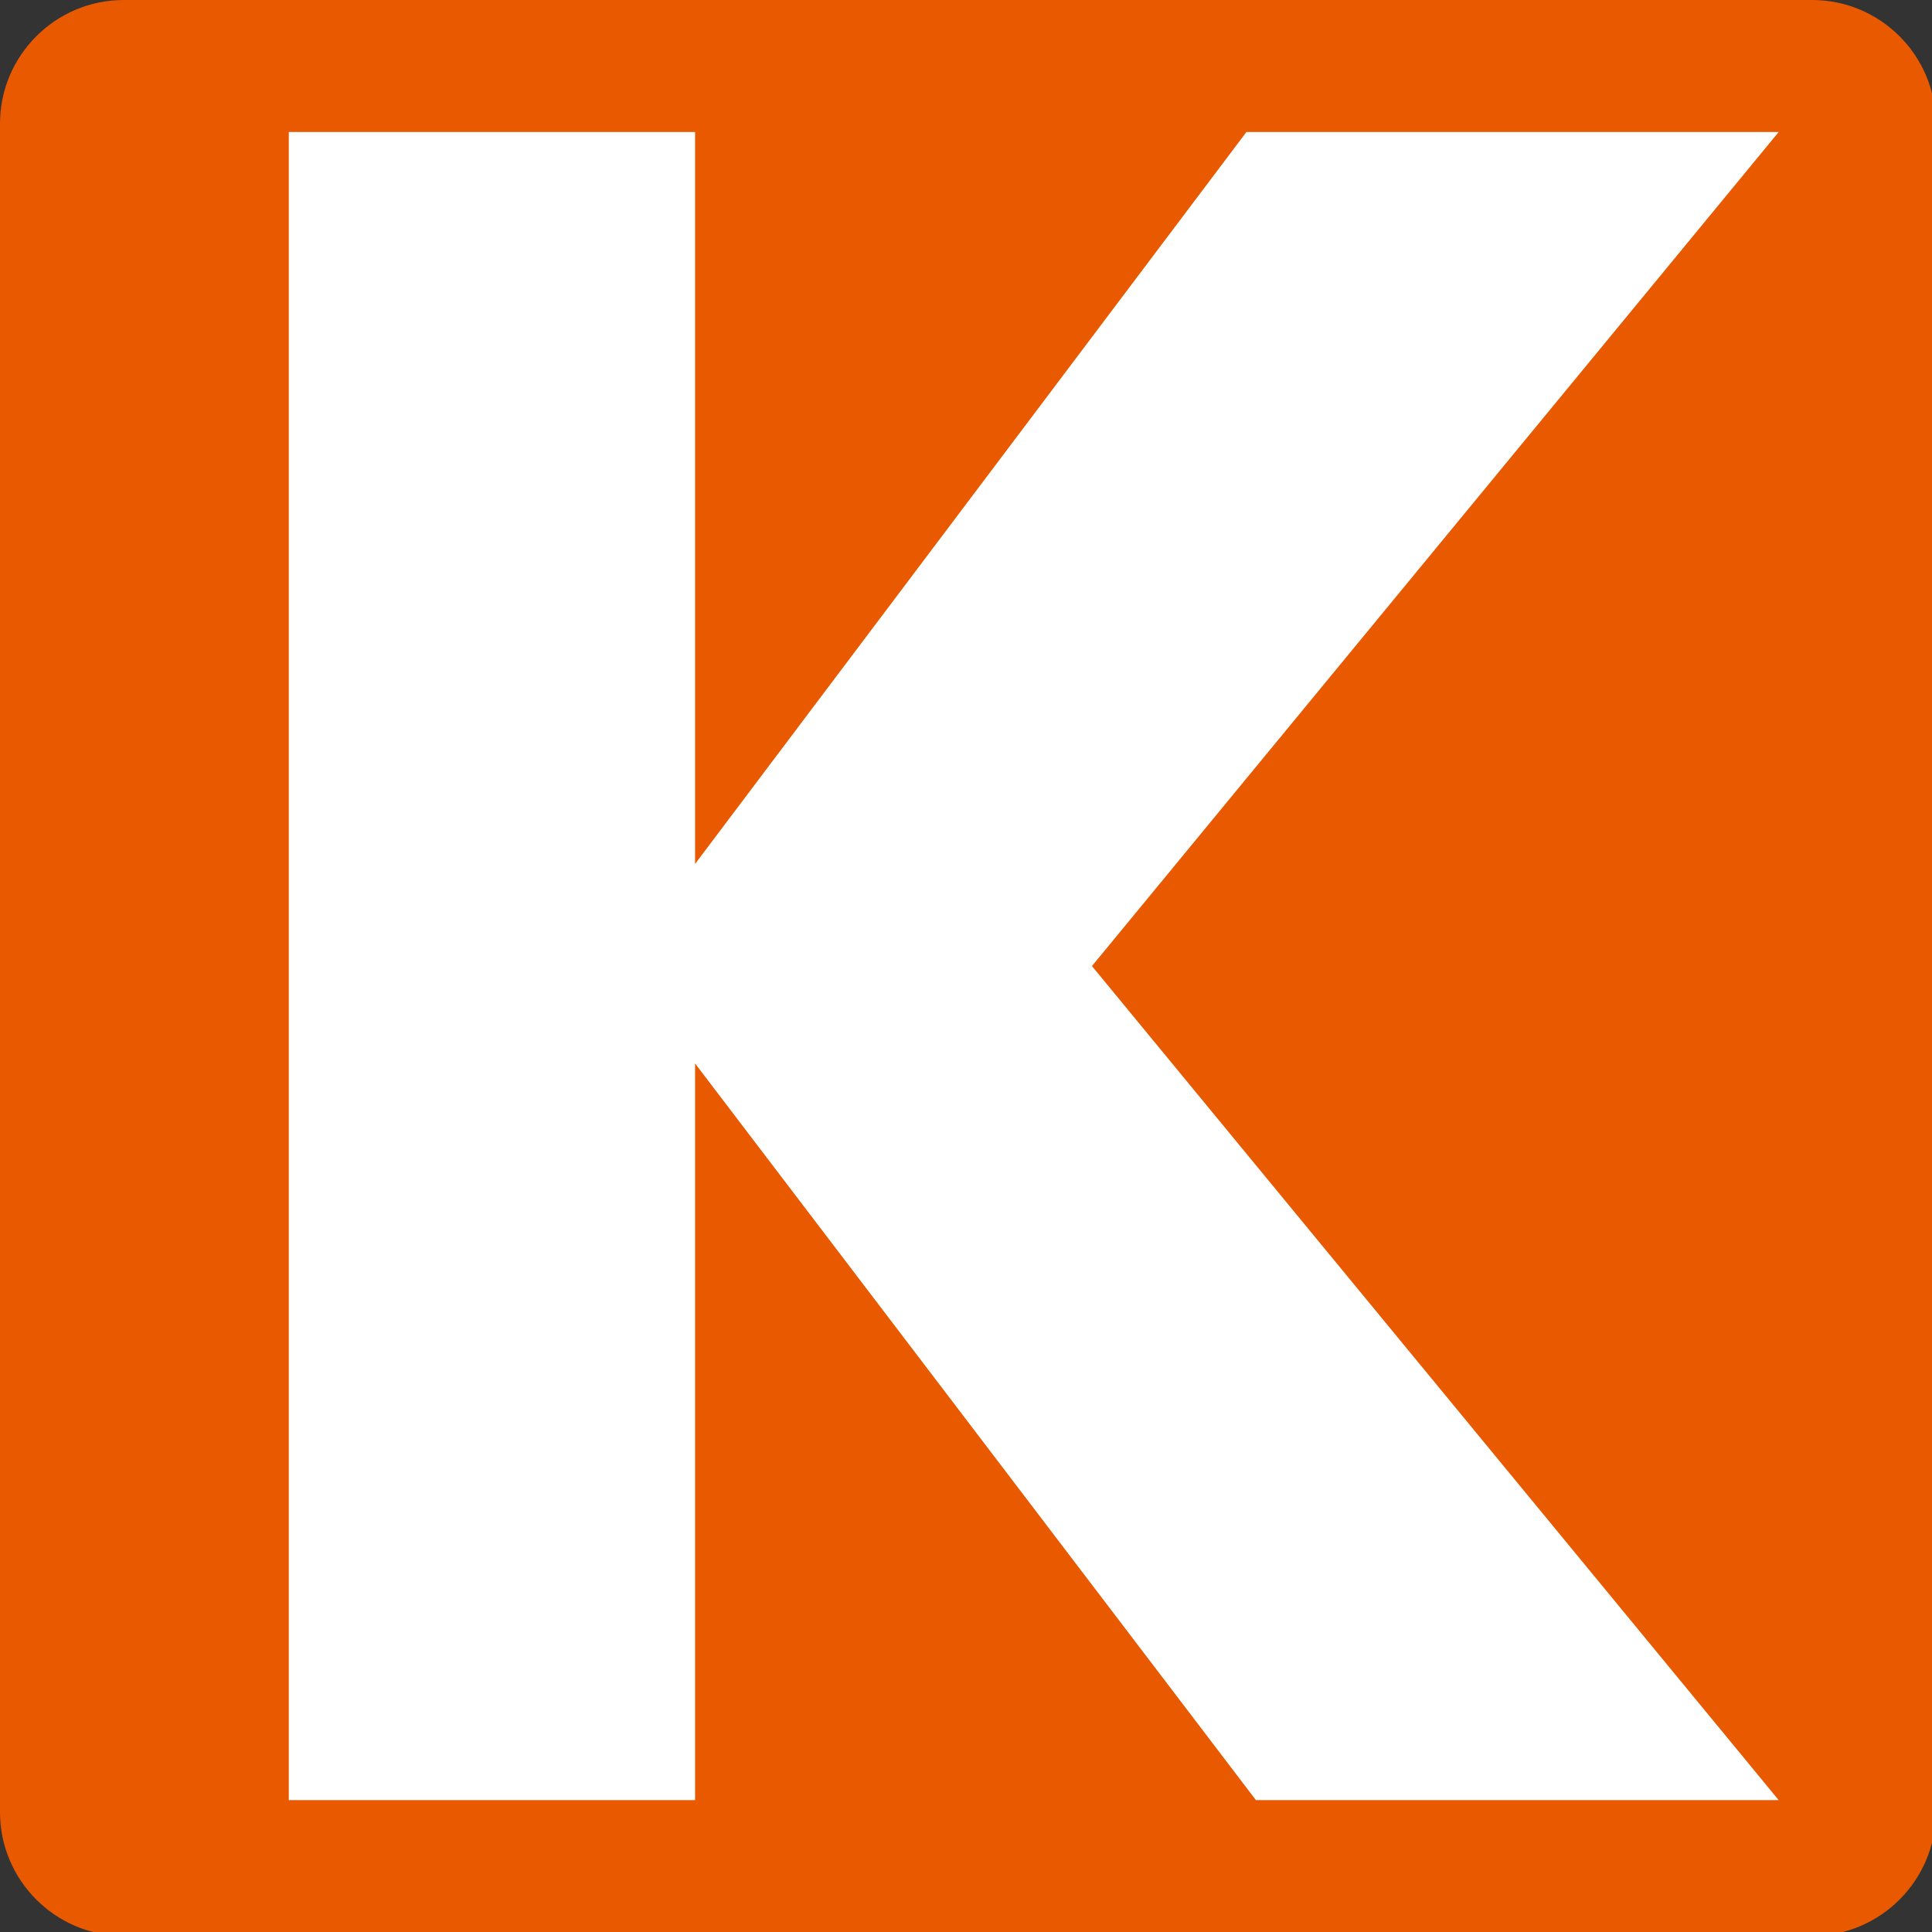 <?xml version="1.0" encoding="UTF-8"?>
<svg xmlns="http://www.w3.org/2000/svg" xmlns:xlink="http://www.w3.org/1999/xlink" width="375pt" height="375pt" viewBox="0 0 375 375" version="1.2">
<rect x="0" y="0" width="375" height="375" fill="#333333" stroke="none"/>
<defs>
<g>
<symbol overflow="visible" id="glyph0-0">
<path style="stroke:none;" d="M 111.156 -288.266 L 111.156 -35.047 L 237.984 -35.047 L 237.984 -288.266 Z M 73.797 0 L 73.797 -323.312 L 274.891 -323.312 L 274.891 0 Z M 73.797 0 "/>
</symbol>
<symbol overflow="visible" id="glyph0-1">
<path style="stroke:none;" d="M 113.453 0 L 34.594 0 L 34.594 -323.781 L 113.453 -323.781 L 113.453 -181.719 L 220.469 -323.781 L 323.781 -323.781 L 190.484 -161.891 L 323.781 0 L 222.312 0 L 113.453 -142.984 Z M 113.453 0 "/>
</symbol>
</g>
</defs>
<g id="surface1">
<path style=" stroke:none;fill-rule:nonzero;fill:rgb(90.979%,34.9%,0%);fill-opacity:1;" d="M 351.746 375.746 L 24 375.746 C 10.777 375.746 0 364.973 0 351.746 L 0 24 C 0 10.777 10.777 0 24 0 L 351.746 0 C 364.973 0 375.746 10.777 375.746 24 L 375.746 351.746 C 375.746 364.973 364.973 375.746 351.746 375.746 Z M 351.746 375.746 "/>
<g style="fill:rgb(100%,100%,100%);fill-opacity:1;">
  <use xlink:href="#glyph0-1" x="21.462" y="349.402"/>
</g>
</g>
</svg>
